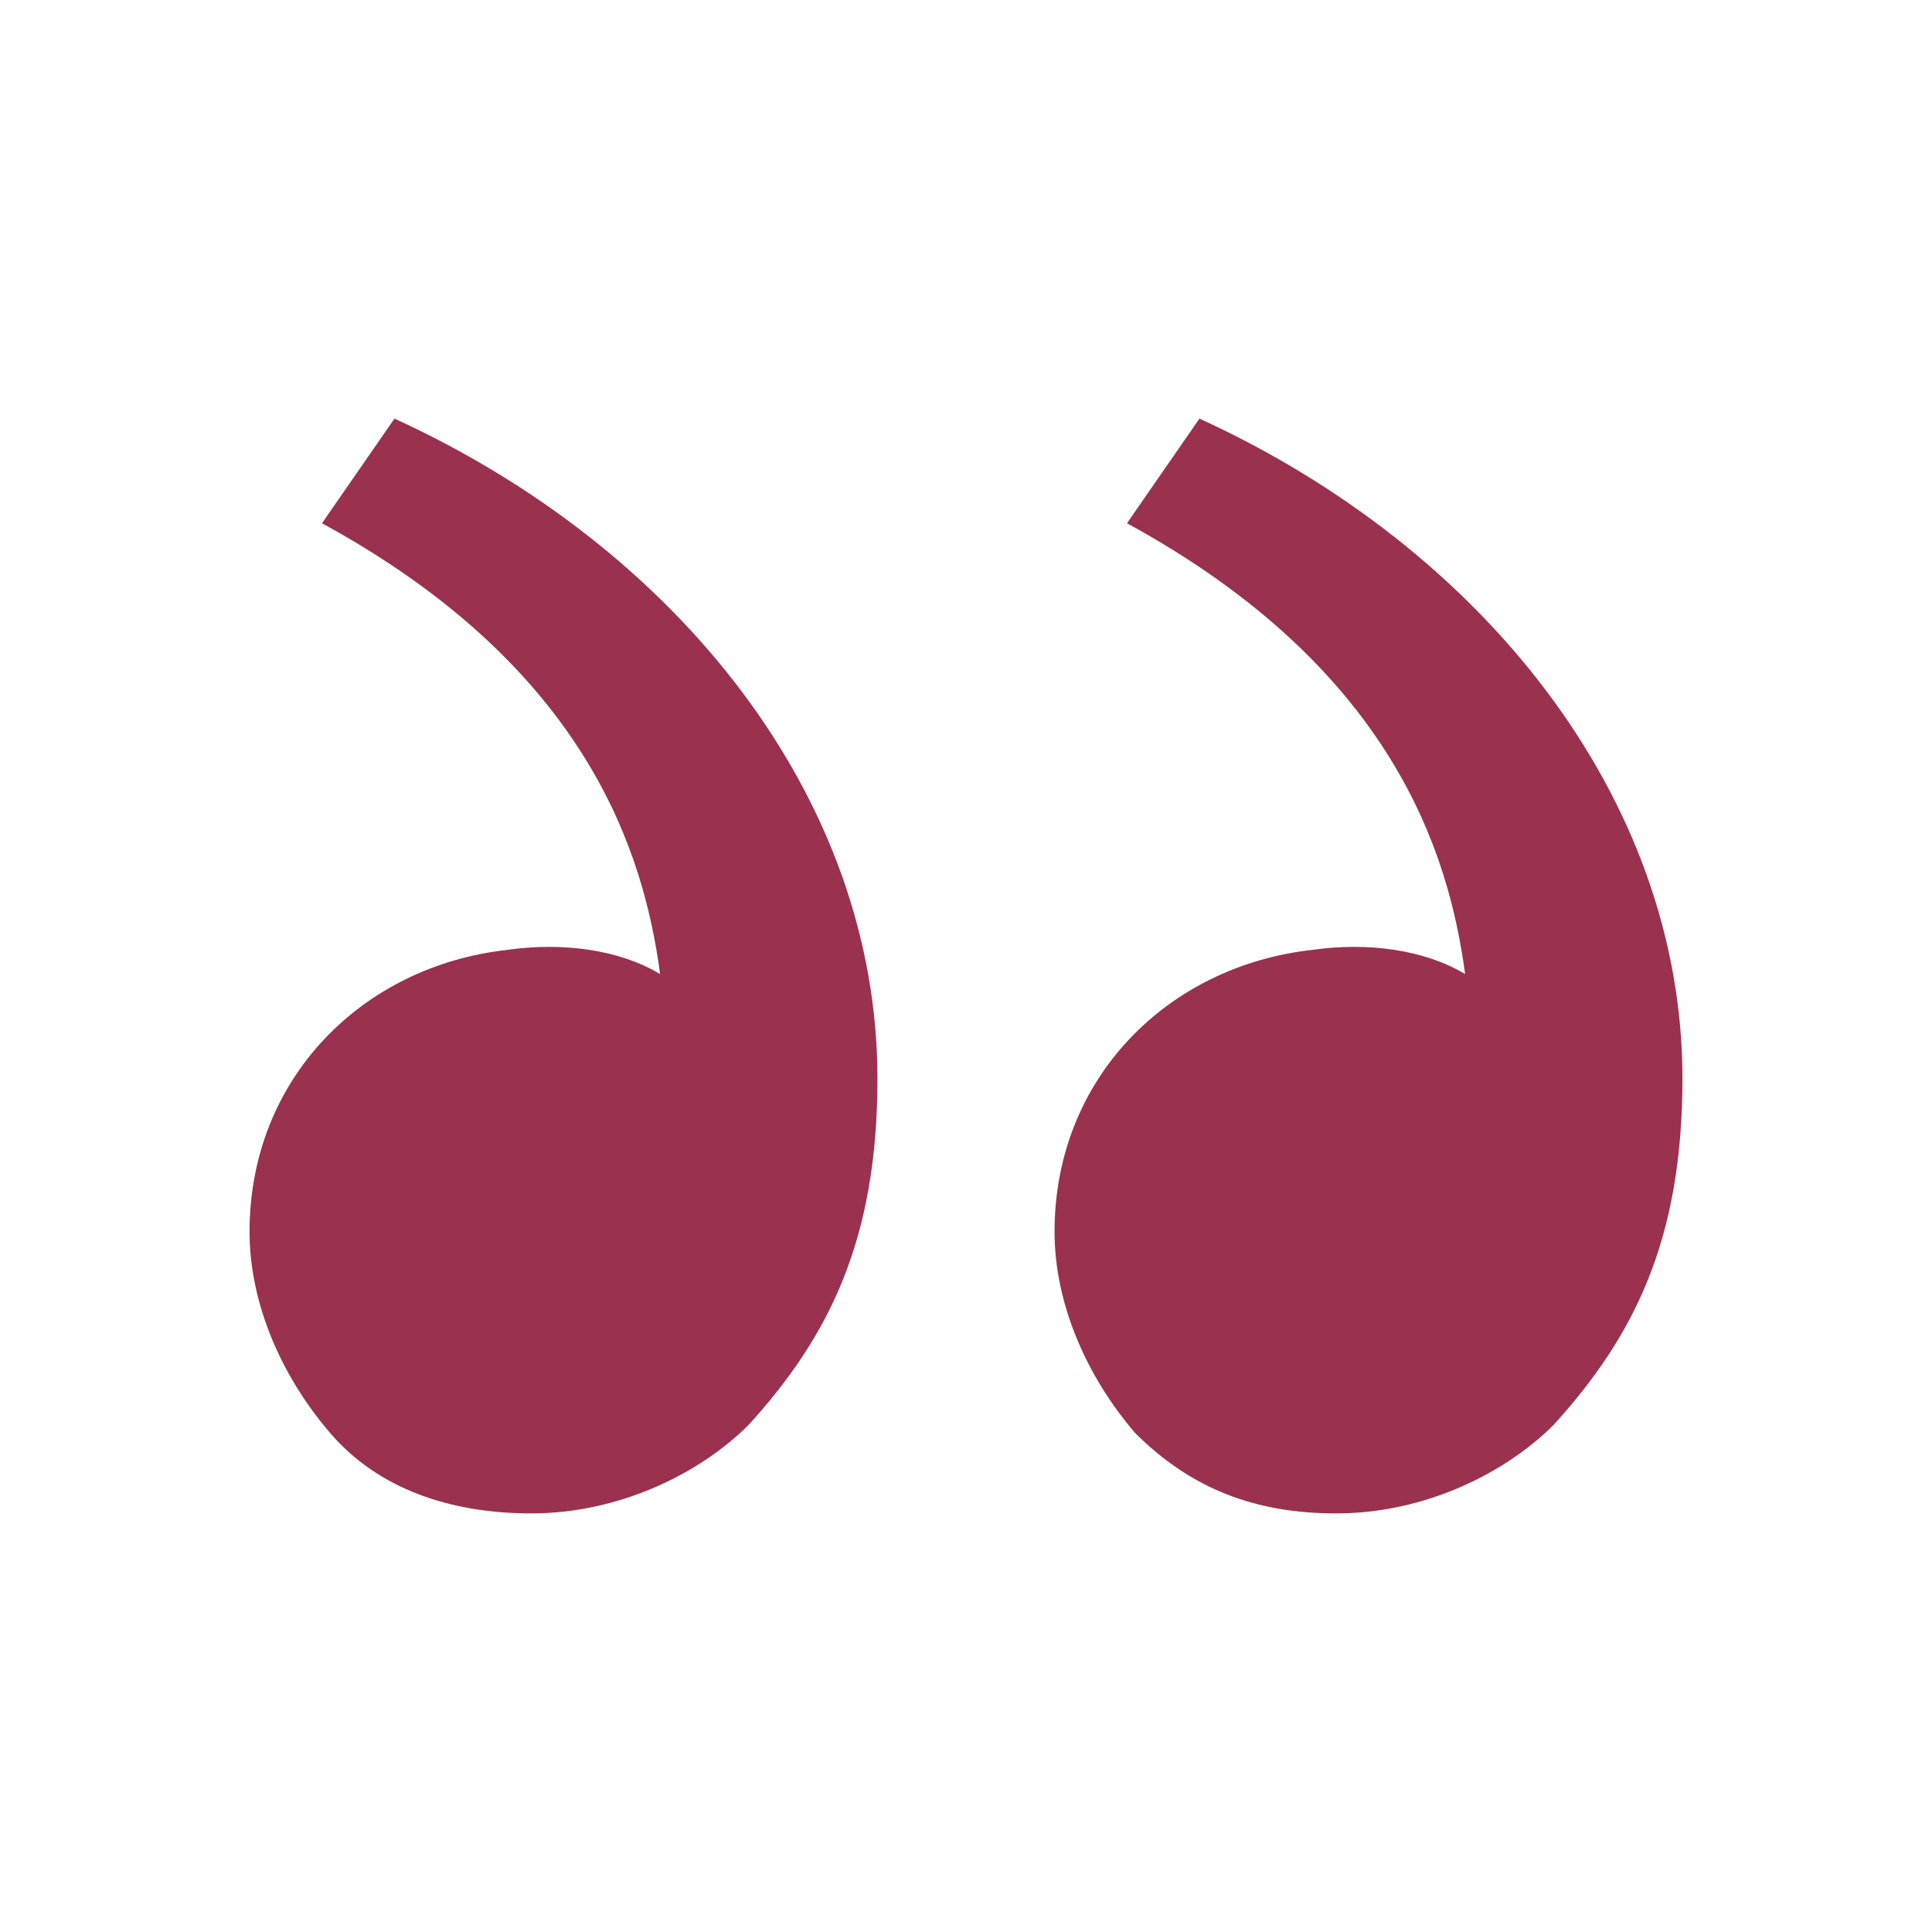 <svg width="24" height="24" viewBox="0 0 24 24" fill="none" xmlns="http://www.w3.org/2000/svg">
<g id="svgexport-20 1">
<g id="Group">
<path id="Vector" d="M19.3 17.7C20.3 16.6 20.9 15.4 20.9 13.4C20.9 9.9 18.4 6.8 14.9 5.2L14 6.5C17.3 8.3 18 10.6 18.2 12.1C17.7 11.8 17 11.7 16.3 11.8C14.5 12 13.1 13.4 13.1 15.3C13.1 16.2 13.5 17.1 14.1 17.8C14.8 18.5 15.6 18.8 16.6 18.8C17.7 18.8 18.7 18.3 19.3 17.7ZM9.3 17.7C10.3 16.6 10.9 15.4 10.9 13.4C10.9 9.9 8.4 6.8 4.9 5.2L4 6.5C7.3 8.3 8 10.6 8.2 12.1C7.7 11.8 7 11.7 6.3 11.8C4.5 12 3.1 13.4 3.1 15.3C3.1 16.2 3.5 17.1 4.1 17.8C4.7 18.5 5.6 18.8 6.6 18.8C7.7 18.8 8.7 18.3 9.3 17.7Z" fill="#9A314F"/>
</g>
</g>
</svg>
